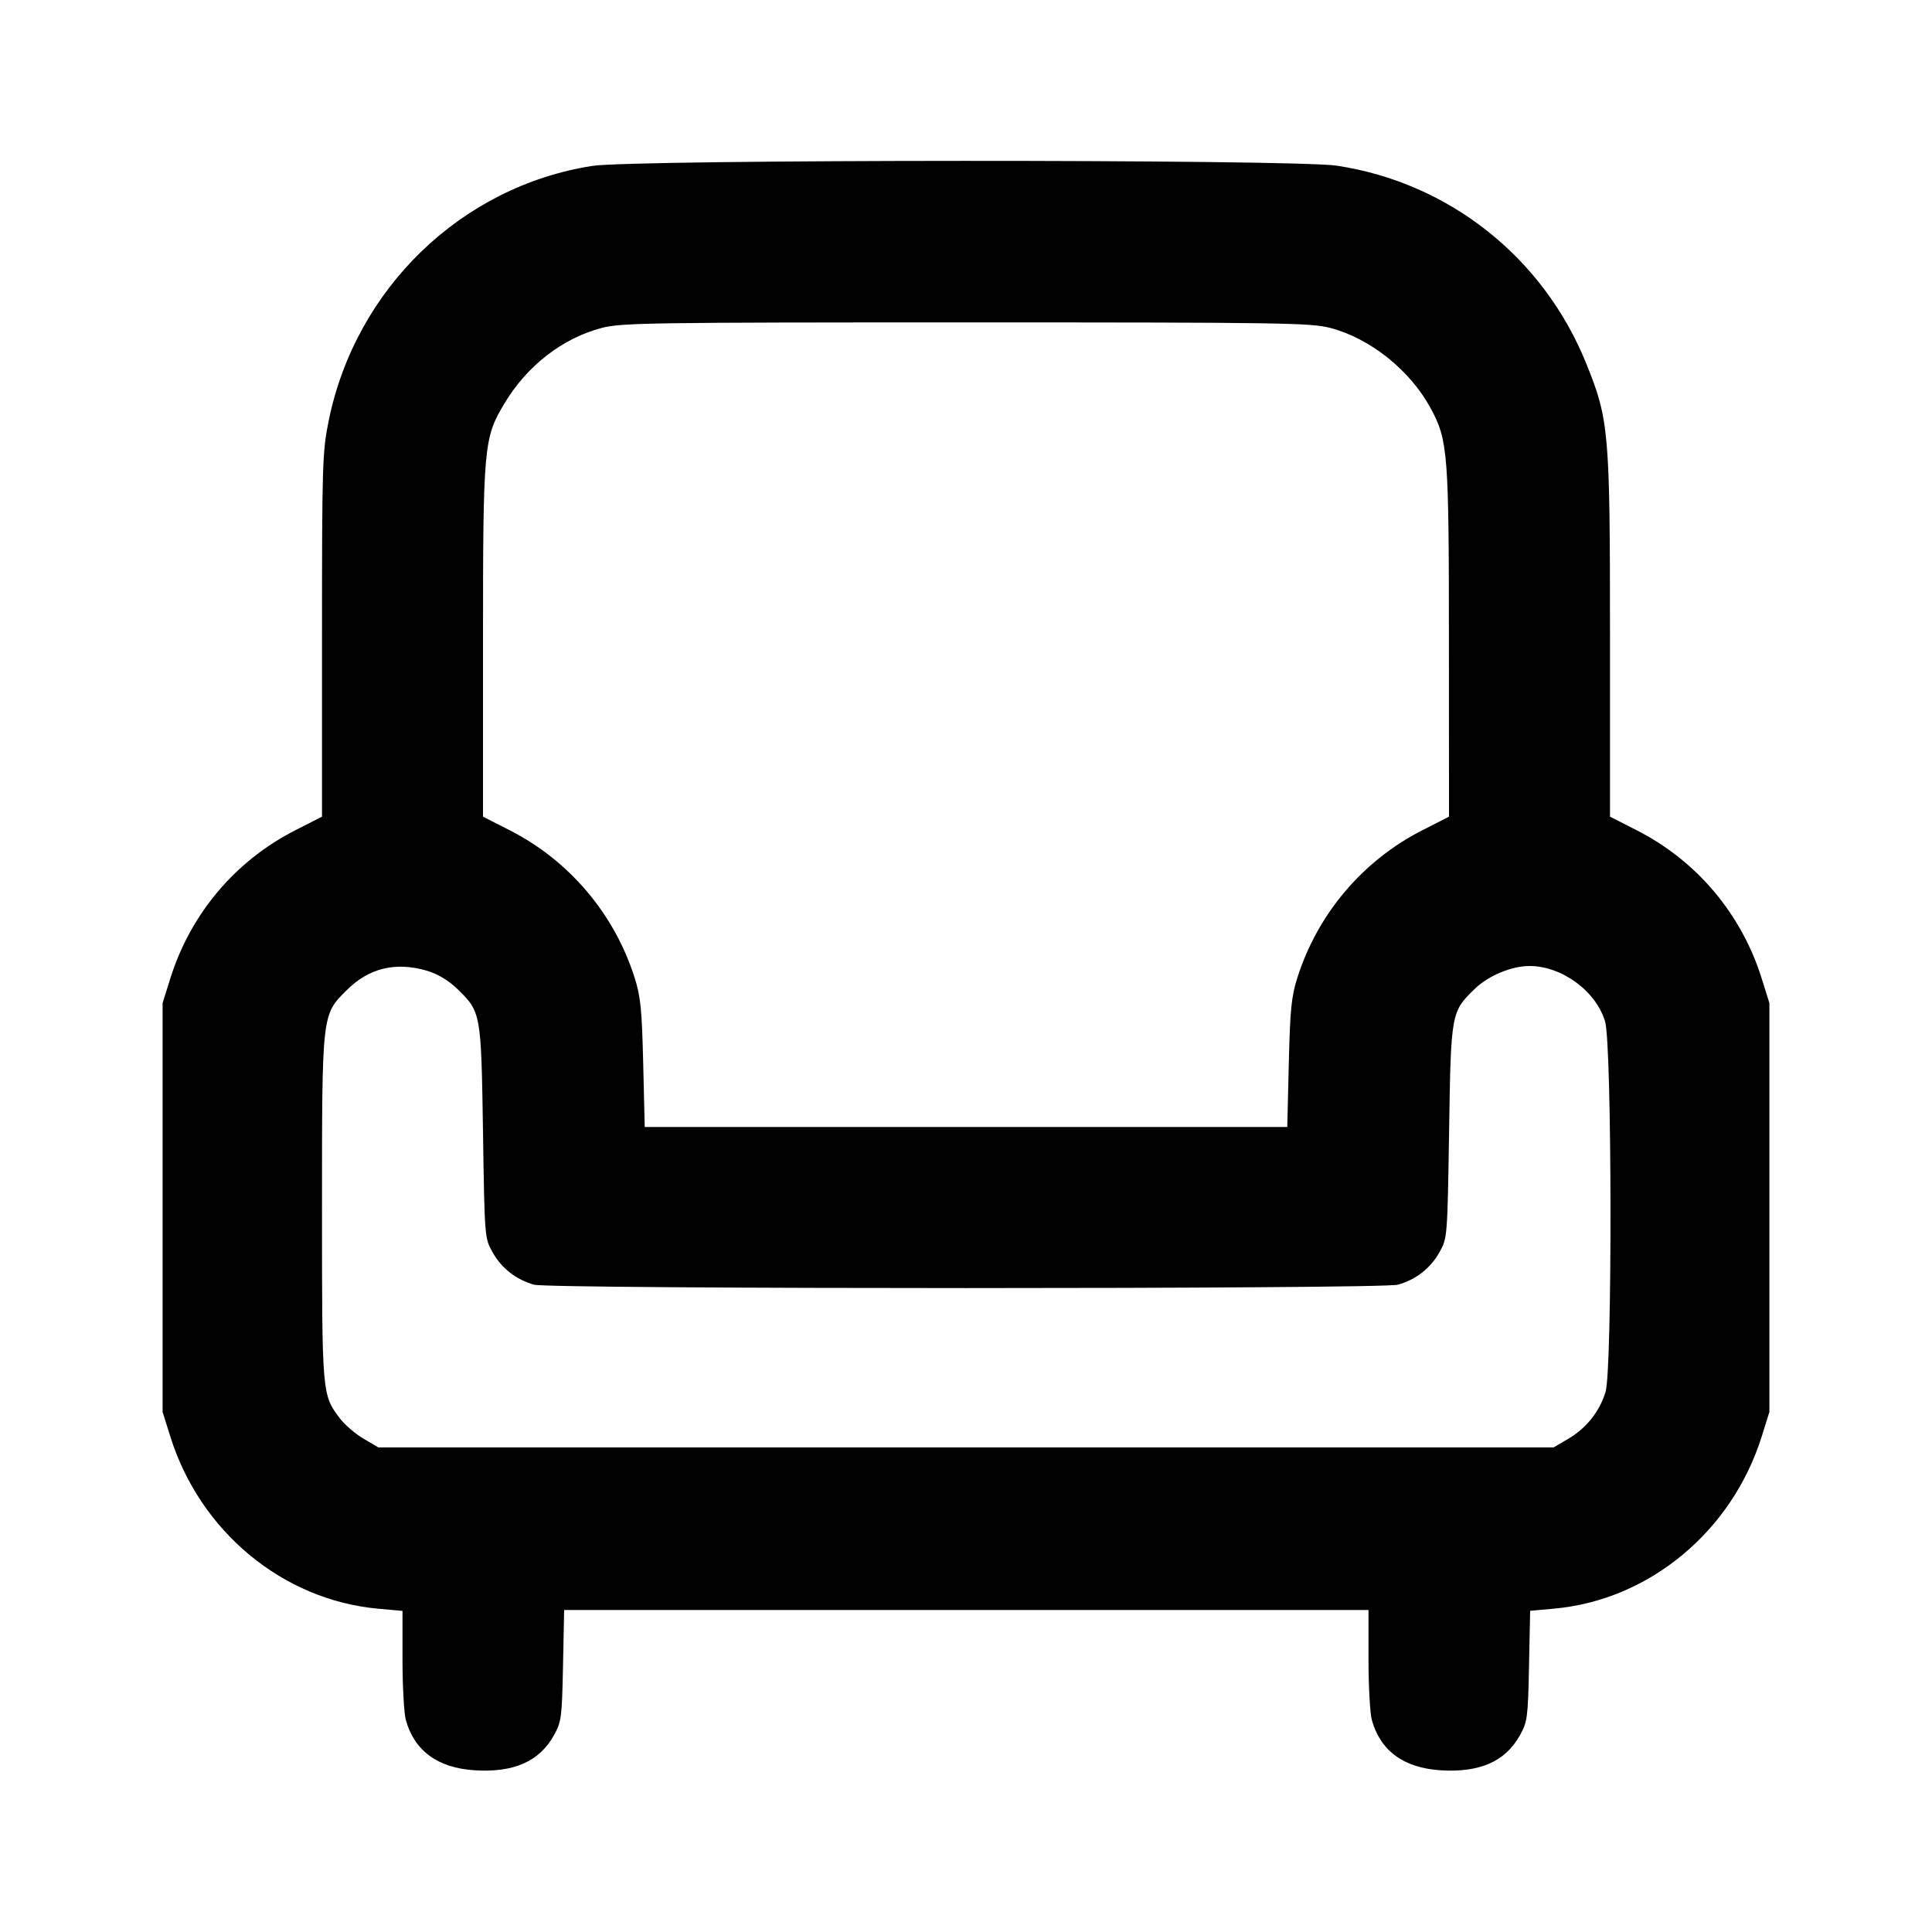 <svg xmlns="http://www.w3.org/2000/svg" width="24" height="24" viewBox="0 0 24 24" fill="none" stroke="currentColor" stroke-width="2" stroke-linecap="round" stroke-linejoin="round" class="icon icon-tabler icons-tabler-outline icon-tabler-armchair"><path d="M7.358 2.061 C 5.731 2.315,4.417 3.584,4.083 5.227 C 4.005 5.609,4.000 5.766,4.000 7.889 L 4.000 10.145 3.670 10.313 C 2.922 10.693,2.365 11.354,2.114 12.160 L 2.020 12.460 2.020 15.000 L 2.020 17.540 2.114 17.840 C 2.483 19.024,3.511 19.876,4.698 19.984 L 5.000 20.011 5.000 20.616 C 5.000 20.948,5.019 21.285,5.041 21.365 C 5.148 21.750,5.437 21.962,5.896 21.991 C 6.381 22.022,6.699 21.882,6.880 21.558 C 6.974 21.391,6.981 21.338,6.994 20.690 L 7.008 20.000 12.004 20.000 L 17.000 20.000 17.000 20.610 C 17.000 20.946,17.019 21.285,17.041 21.365 C 17.148 21.750,17.437 21.962,17.896 21.991 C 18.381 22.022,18.699 21.882,18.880 21.558 C 18.974 21.391,18.981 21.338,18.994 20.695 L 19.008 20.010 19.306 19.983 C 20.489 19.876,21.517 19.022,21.886 17.840 L 21.980 17.540 21.980 15.000 L 21.980 12.460 21.886 12.160 C 21.635 11.354,21.078 10.693,20.330 10.313 L 20.000 10.145 20.000 7.889 C 20.000 5.361,19.987 5.214,19.705 4.516 C 19.172 3.197,18.001 2.269,16.605 2.058 C 16.063 1.977,7.884 1.979,7.358 2.061 M16.523 4.073 C 17.022 4.203,17.516 4.599,17.772 5.071 C 17.987 5.468,17.999 5.621,17.999 7.983 L 18.000 10.145 17.670 10.313 C 16.931 10.689,16.372 11.347,16.118 12.140 C 16.042 12.379,16.026 12.536,16.010 13.210 L 15.991 14.000 12.000 14.000 L 8.009 14.000 7.990 13.210 C 7.974 12.536,7.958 12.379,7.882 12.140 C 7.628 11.347,7.069 10.689,6.330 10.313 L 6.000 10.145 6.000 7.971 C 6.000 5.541,6.009 5.441,6.265 5.014 C 6.546 4.543,6.988 4.201,7.477 4.073 C 7.718 4.010,8.102 4.005,12.000 4.005 C 15.898 4.005,16.282 4.010,16.523 4.073 M5.308 12.060 C 5.438 12.099,5.571 12.179,5.679 12.283 C 5.976 12.572,5.977 12.577,6.000 14.060 C 6.020 15.376,6.020 15.381,6.120 15.558 C 6.230 15.755,6.414 15.898,6.635 15.959 C 6.834 16.015,17.166 16.015,17.365 15.959 C 17.586 15.898,17.770 15.755,17.880 15.558 C 17.980 15.381,17.980 15.376,18.001 14.060 C 18.024 12.577,18.025 12.571,18.321 12.283 C 18.490 12.120,18.777 12.000,19.000 12.000 C 19.402 12.000,19.827 12.312,19.939 12.690 C 20.025 12.978,20.030 17.007,19.945 17.290 C 19.872 17.533,19.707 17.740,19.484 17.872 L 19.300 17.980 12.000 17.980 L 4.700 17.980 4.516 17.872 C 4.415 17.813,4.284 17.700,4.225 17.623 C 4.000 17.327,4.000 17.332,4.000 15.022 C 4.000 12.586,3.997 12.609,4.304 12.303 C 4.582 12.024,4.916 11.944,5.308 12.060 " stroke="none" fill="black" fill-rule="evenodd"></path></svg>